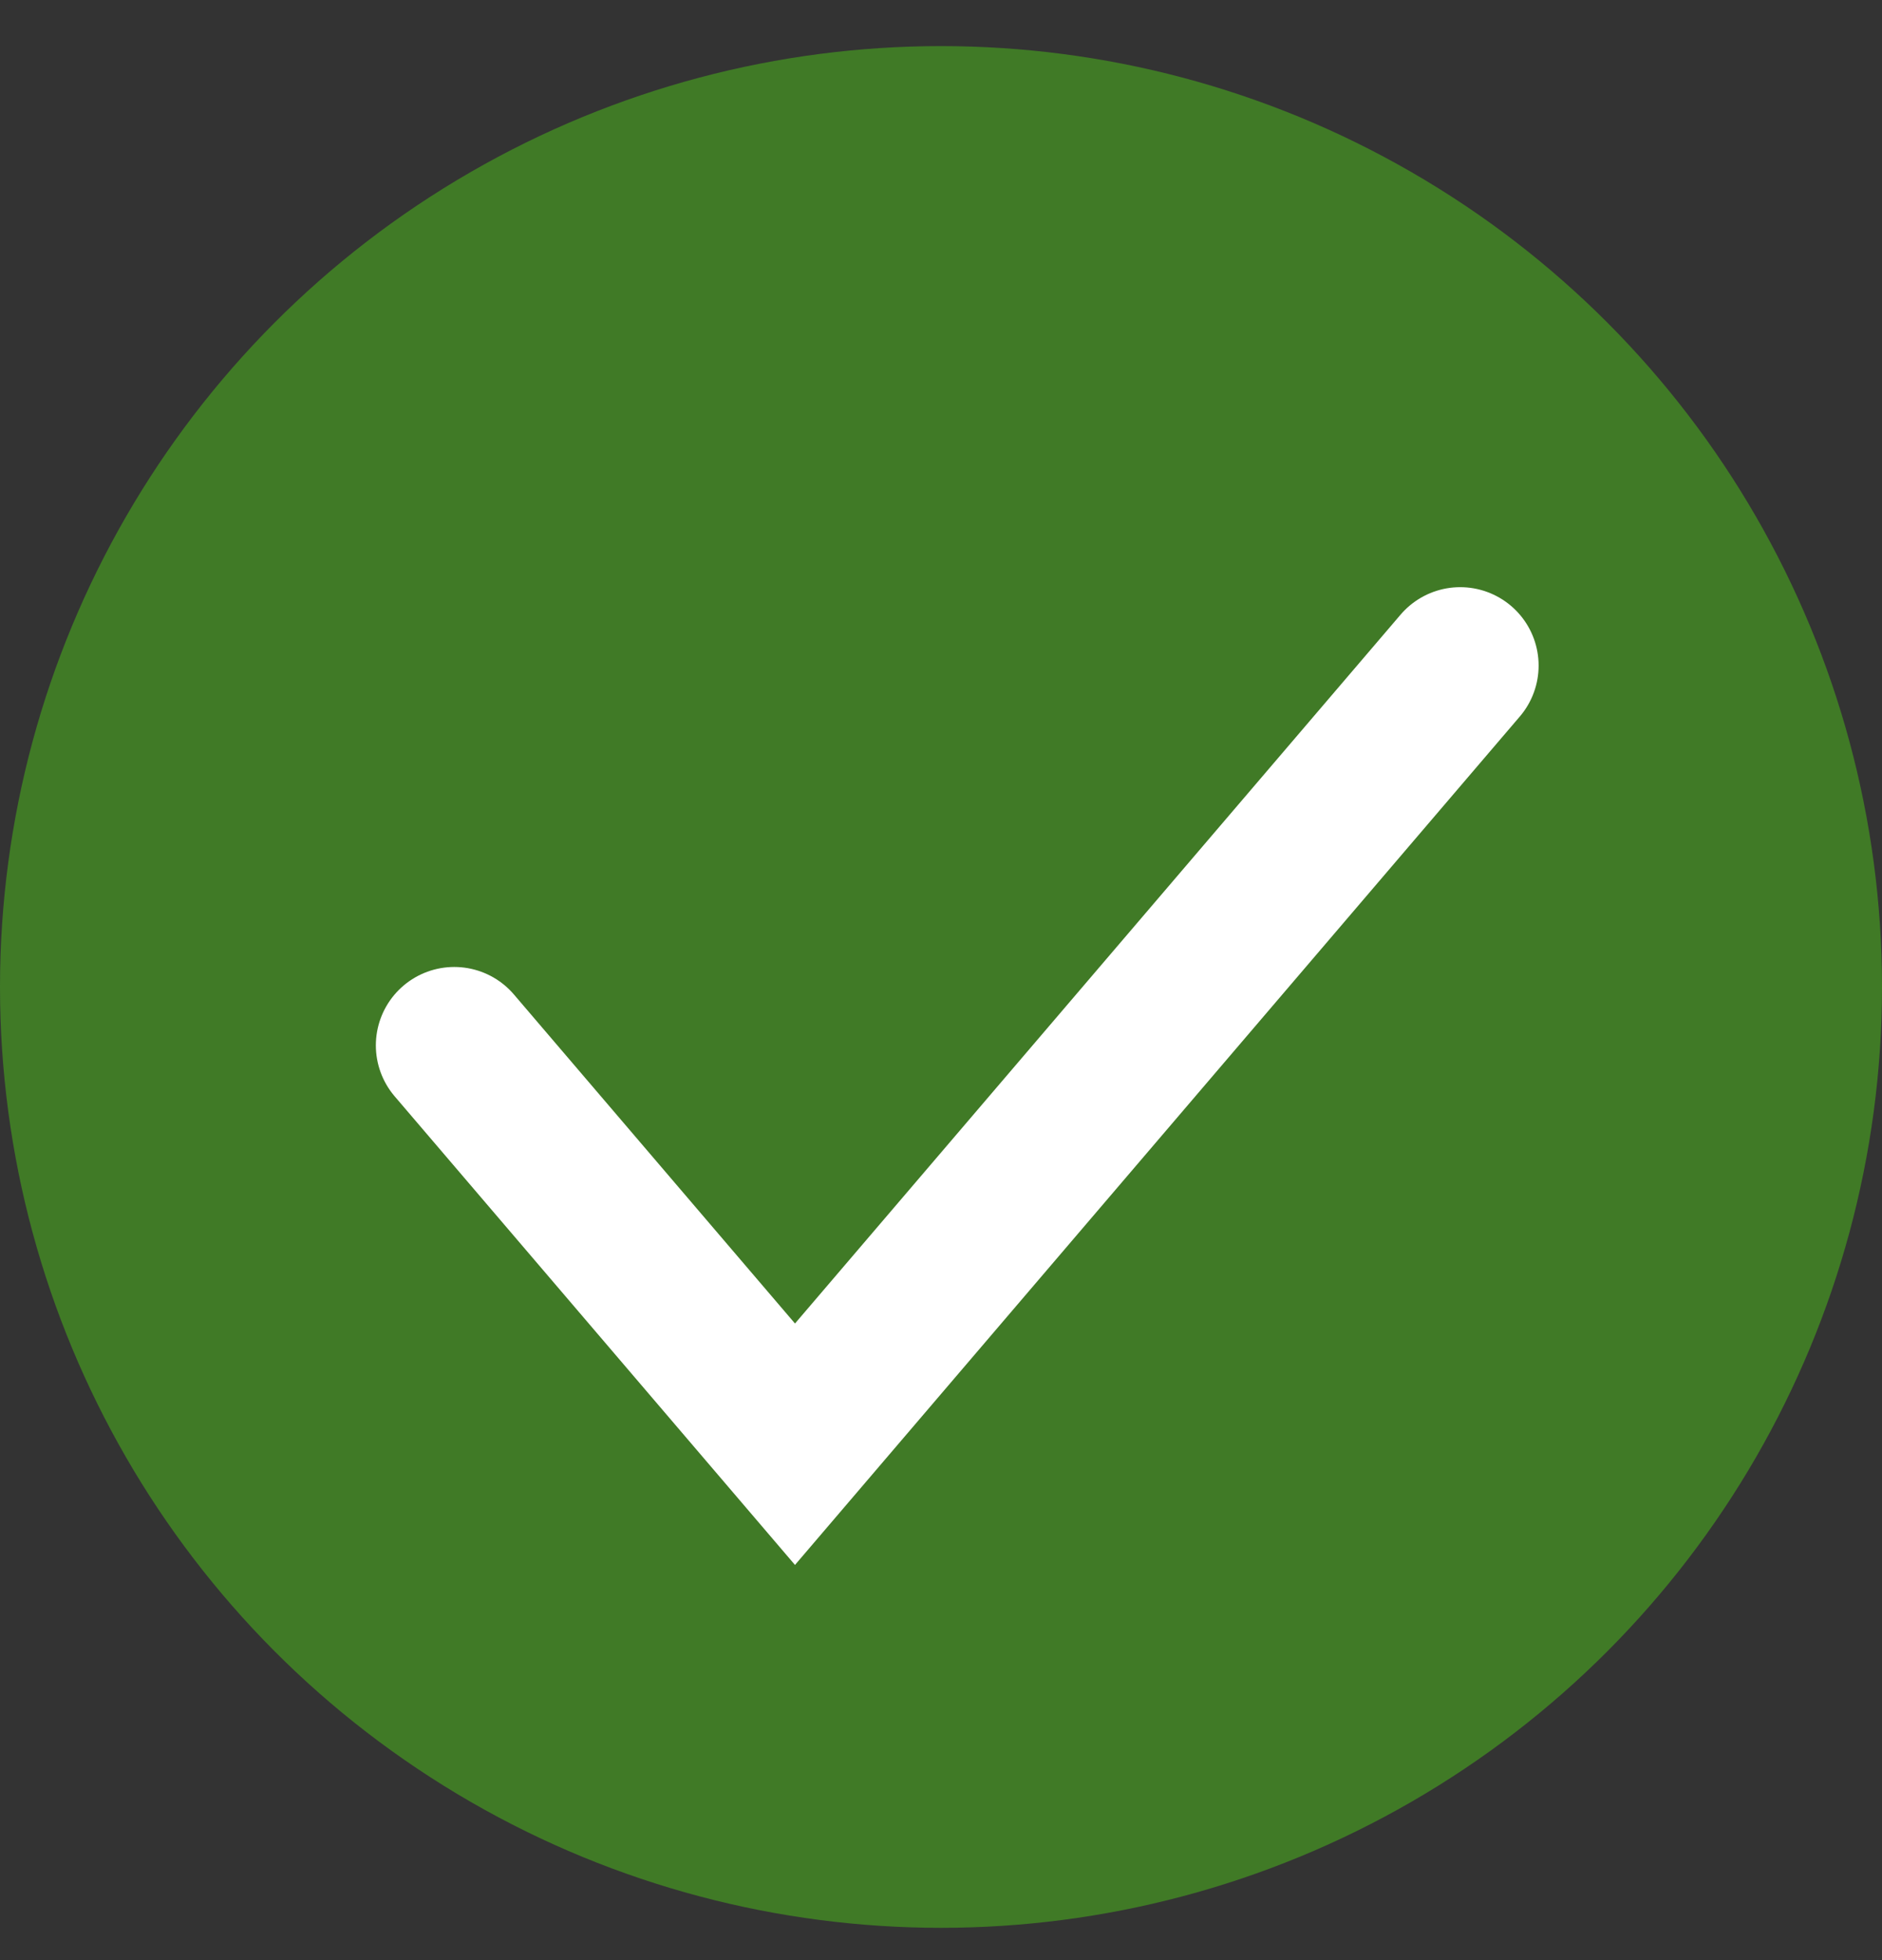 <svg width="24" height="25" viewBox="0 0 24 25" fill="none" xmlns="http://www.w3.org/2000/svg">
<rect x="0" y="0" width="24" height="25" fill="#333333" stroke="none"/>
<circle cx="12" cy="12.588" r="12" fill="#407A26"/>
<path d="M5.793 13.333L10.138 18.42L18.621 8.489" stroke="white" stroke-width="2" stroke-linecap="round"/>
</svg>
